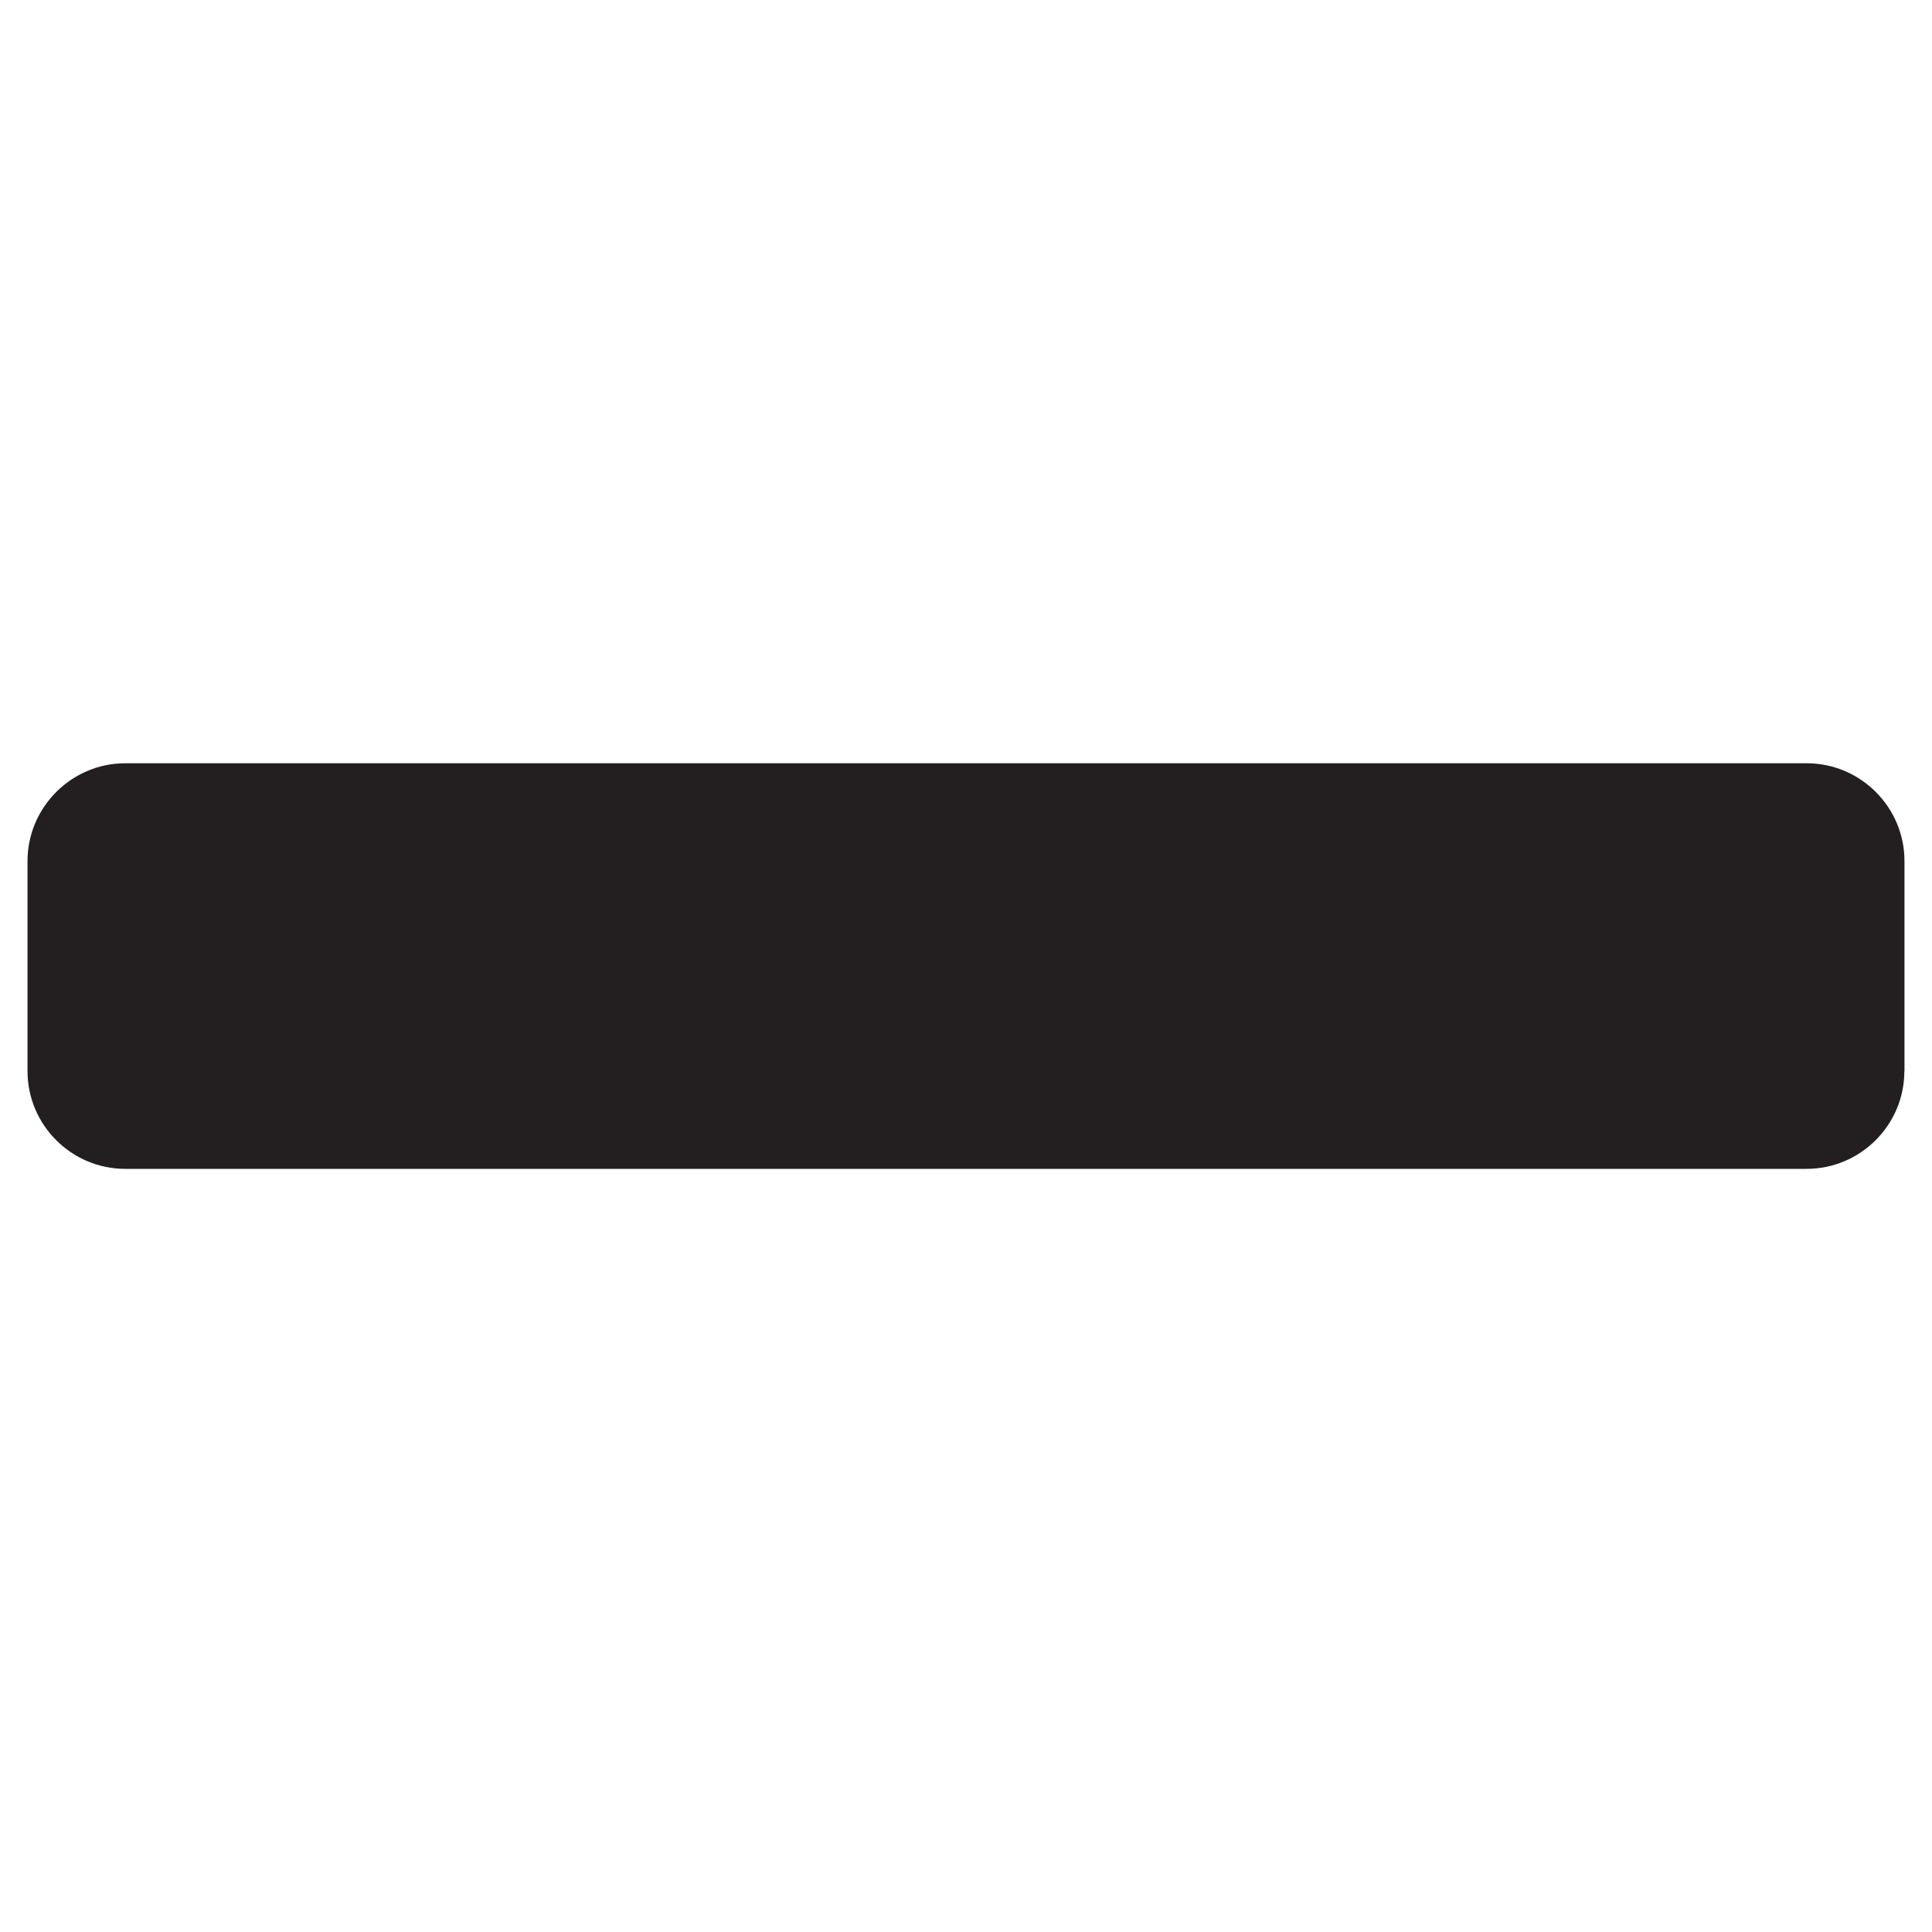 <?xml version="1.0" encoding="utf-8"?>
<!-- Generator: Adobe Illustrator 15.0.2, SVG Export Plug-In . SVG Version: 6.00 Build 0)  -->
<!DOCTYPE svg PUBLIC "-//W3C//DTD SVG 1.1//EN" "http://www.w3.org/Graphics/SVG/1.1/DTD/svg11.dtd">
<svg version="1.1" id="Layer_1" xmlns="http://www.w3.org/2000/svg" xmlns:xlink="http://www.w3.org/1999/xlink" x="0px" y="0px"
	 width="16px" height="16px" viewBox="0 0 16 16" enable-background="new 0 0 16 16" xml:space="preserve">
<g>
	<path fill="#231F20" d="M15.771,8.871c0,0.445-0.363,0.809-0.81,0.809H1.037c-0.445,0-0.809-0.363-0.809-0.809V7.13
		c0-0.444,0.364-0.809,0.809-0.809h13.926c0.445,0,0.809,0.364,0.809,0.809V8.871L15.771,8.871z"/>
</g>
</svg>
